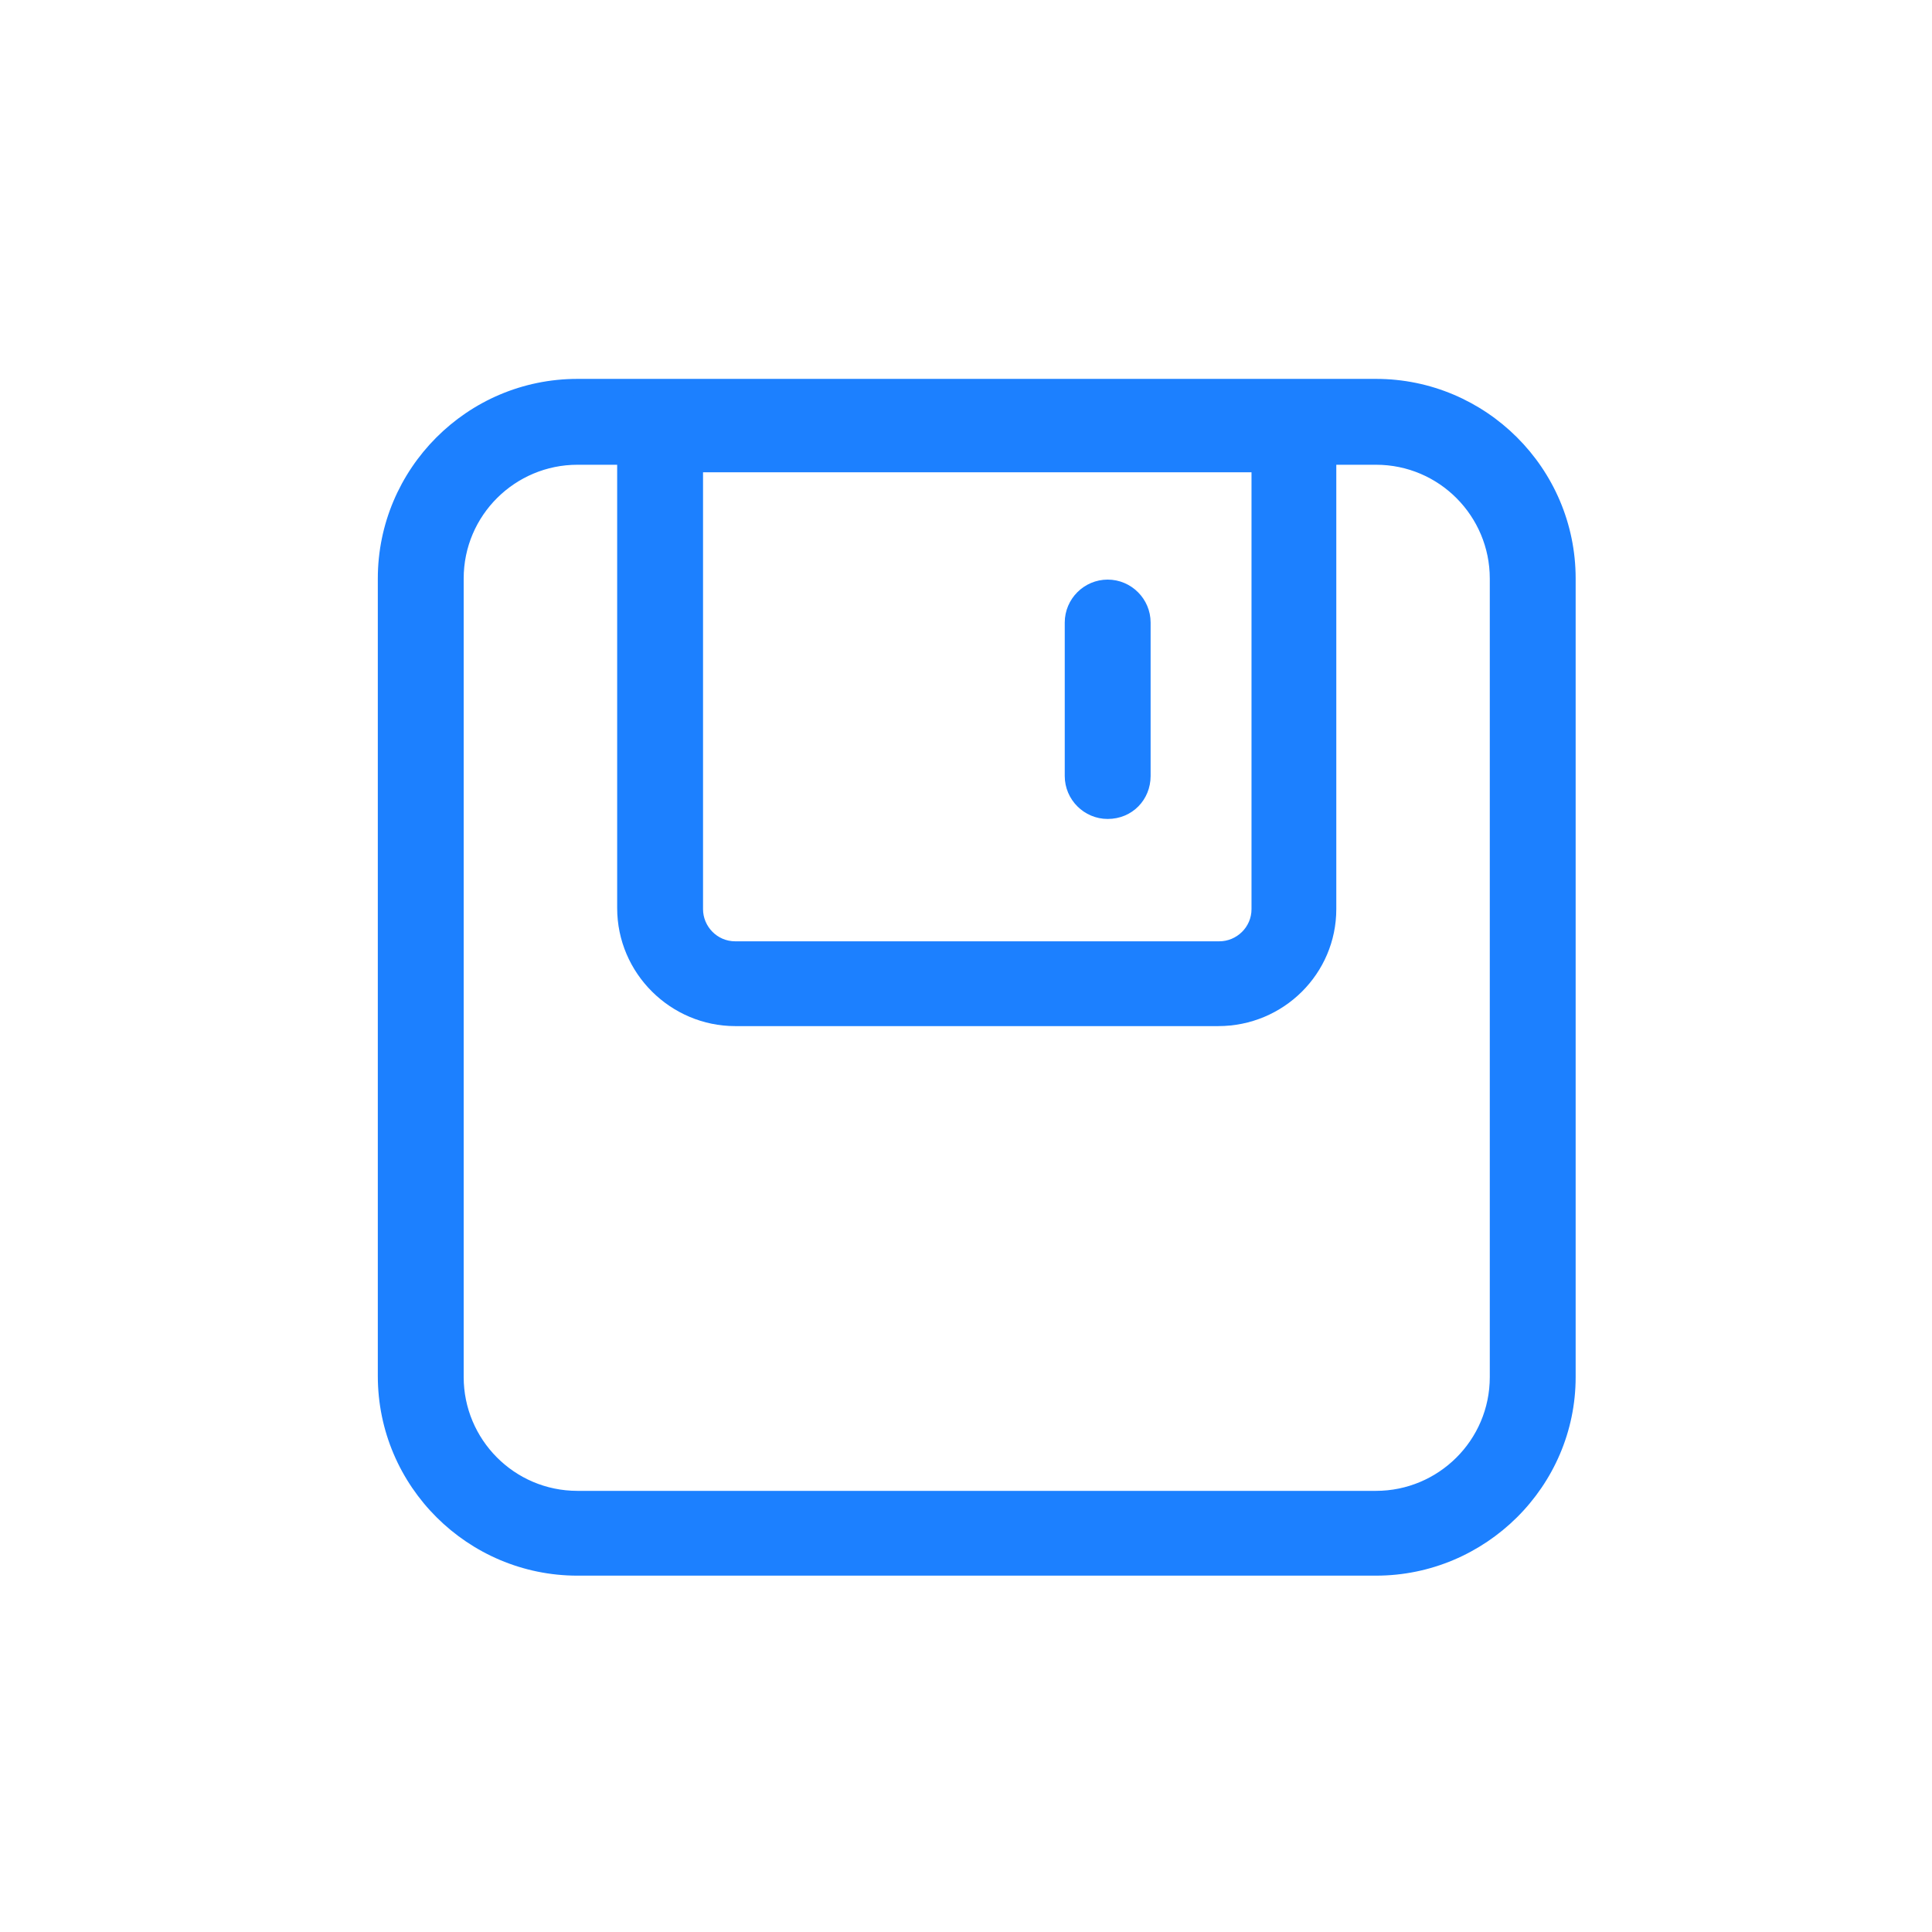 <?xml version="1.0" standalone="no"?><!DOCTYPE svg PUBLIC "-//W3C//DTD SVG 1.1//EN" "http://www.w3.org/Graphics/SVG/1.1/DTD/svg11.dtd"><svg t="1554180496413" class="icon" style="" viewBox="0 0 1024 1024" version="1.1" xmlns="http://www.w3.org/2000/svg" p-id="1701" xmlns:xlink="http://www.w3.org/1999/xlink" width="200" height="200"><defs><style type="text/css"></style></defs><path fill="#1c80ff" d="M729.316 835.129H306.062c-58.027 0-105.813-47.218-105.813-105.813V306.631c0-58.027 47.218-105.813 105.813-105.813h423.253c58.027 0 105.813 47.218 105.813 105.813v423.253c0 58.027-47.787 105.244-105.813 105.244zM306.062 246.329c-32.996 0-60.302 26.738-60.302 60.302v423.253c0 32.996 26.738 60.302 60.302 60.302h423.253c32.996 0 60.302-26.738 60.302-60.302V306.631c0-32.996-26.738-60.302-60.302-60.302H306.062z" p-id="1702"></path><path fill="#1c80ff" d="M645.689 543.858h-256c-34.133 0-62.578-27.876-62.578-62.578V227.556c0-12.516 10.24-22.756 22.756-22.756h335.644c12.516 0 22.756 10.24 22.756 22.756v254.293c0 34.133-27.876 62.009-62.578 62.009zM372.622 250.311v231.538c0 9.102 7.396 17.067 17.067 17.067h256.569c9.102 0 17.067-7.396 17.067-17.067V250.311H372.622z" p-id="1703"></path><path fill="#1c80ff" d="M587.093 434.062c-12.516 0-22.756-10.24-22.756-22.756V329.956c0-12.516 10.24-22.756 22.756-22.756s22.756 10.24 22.756 22.756v81.351c0 12.516-9.671 22.756-22.756 22.756z" p-id="1704"></path></svg>
